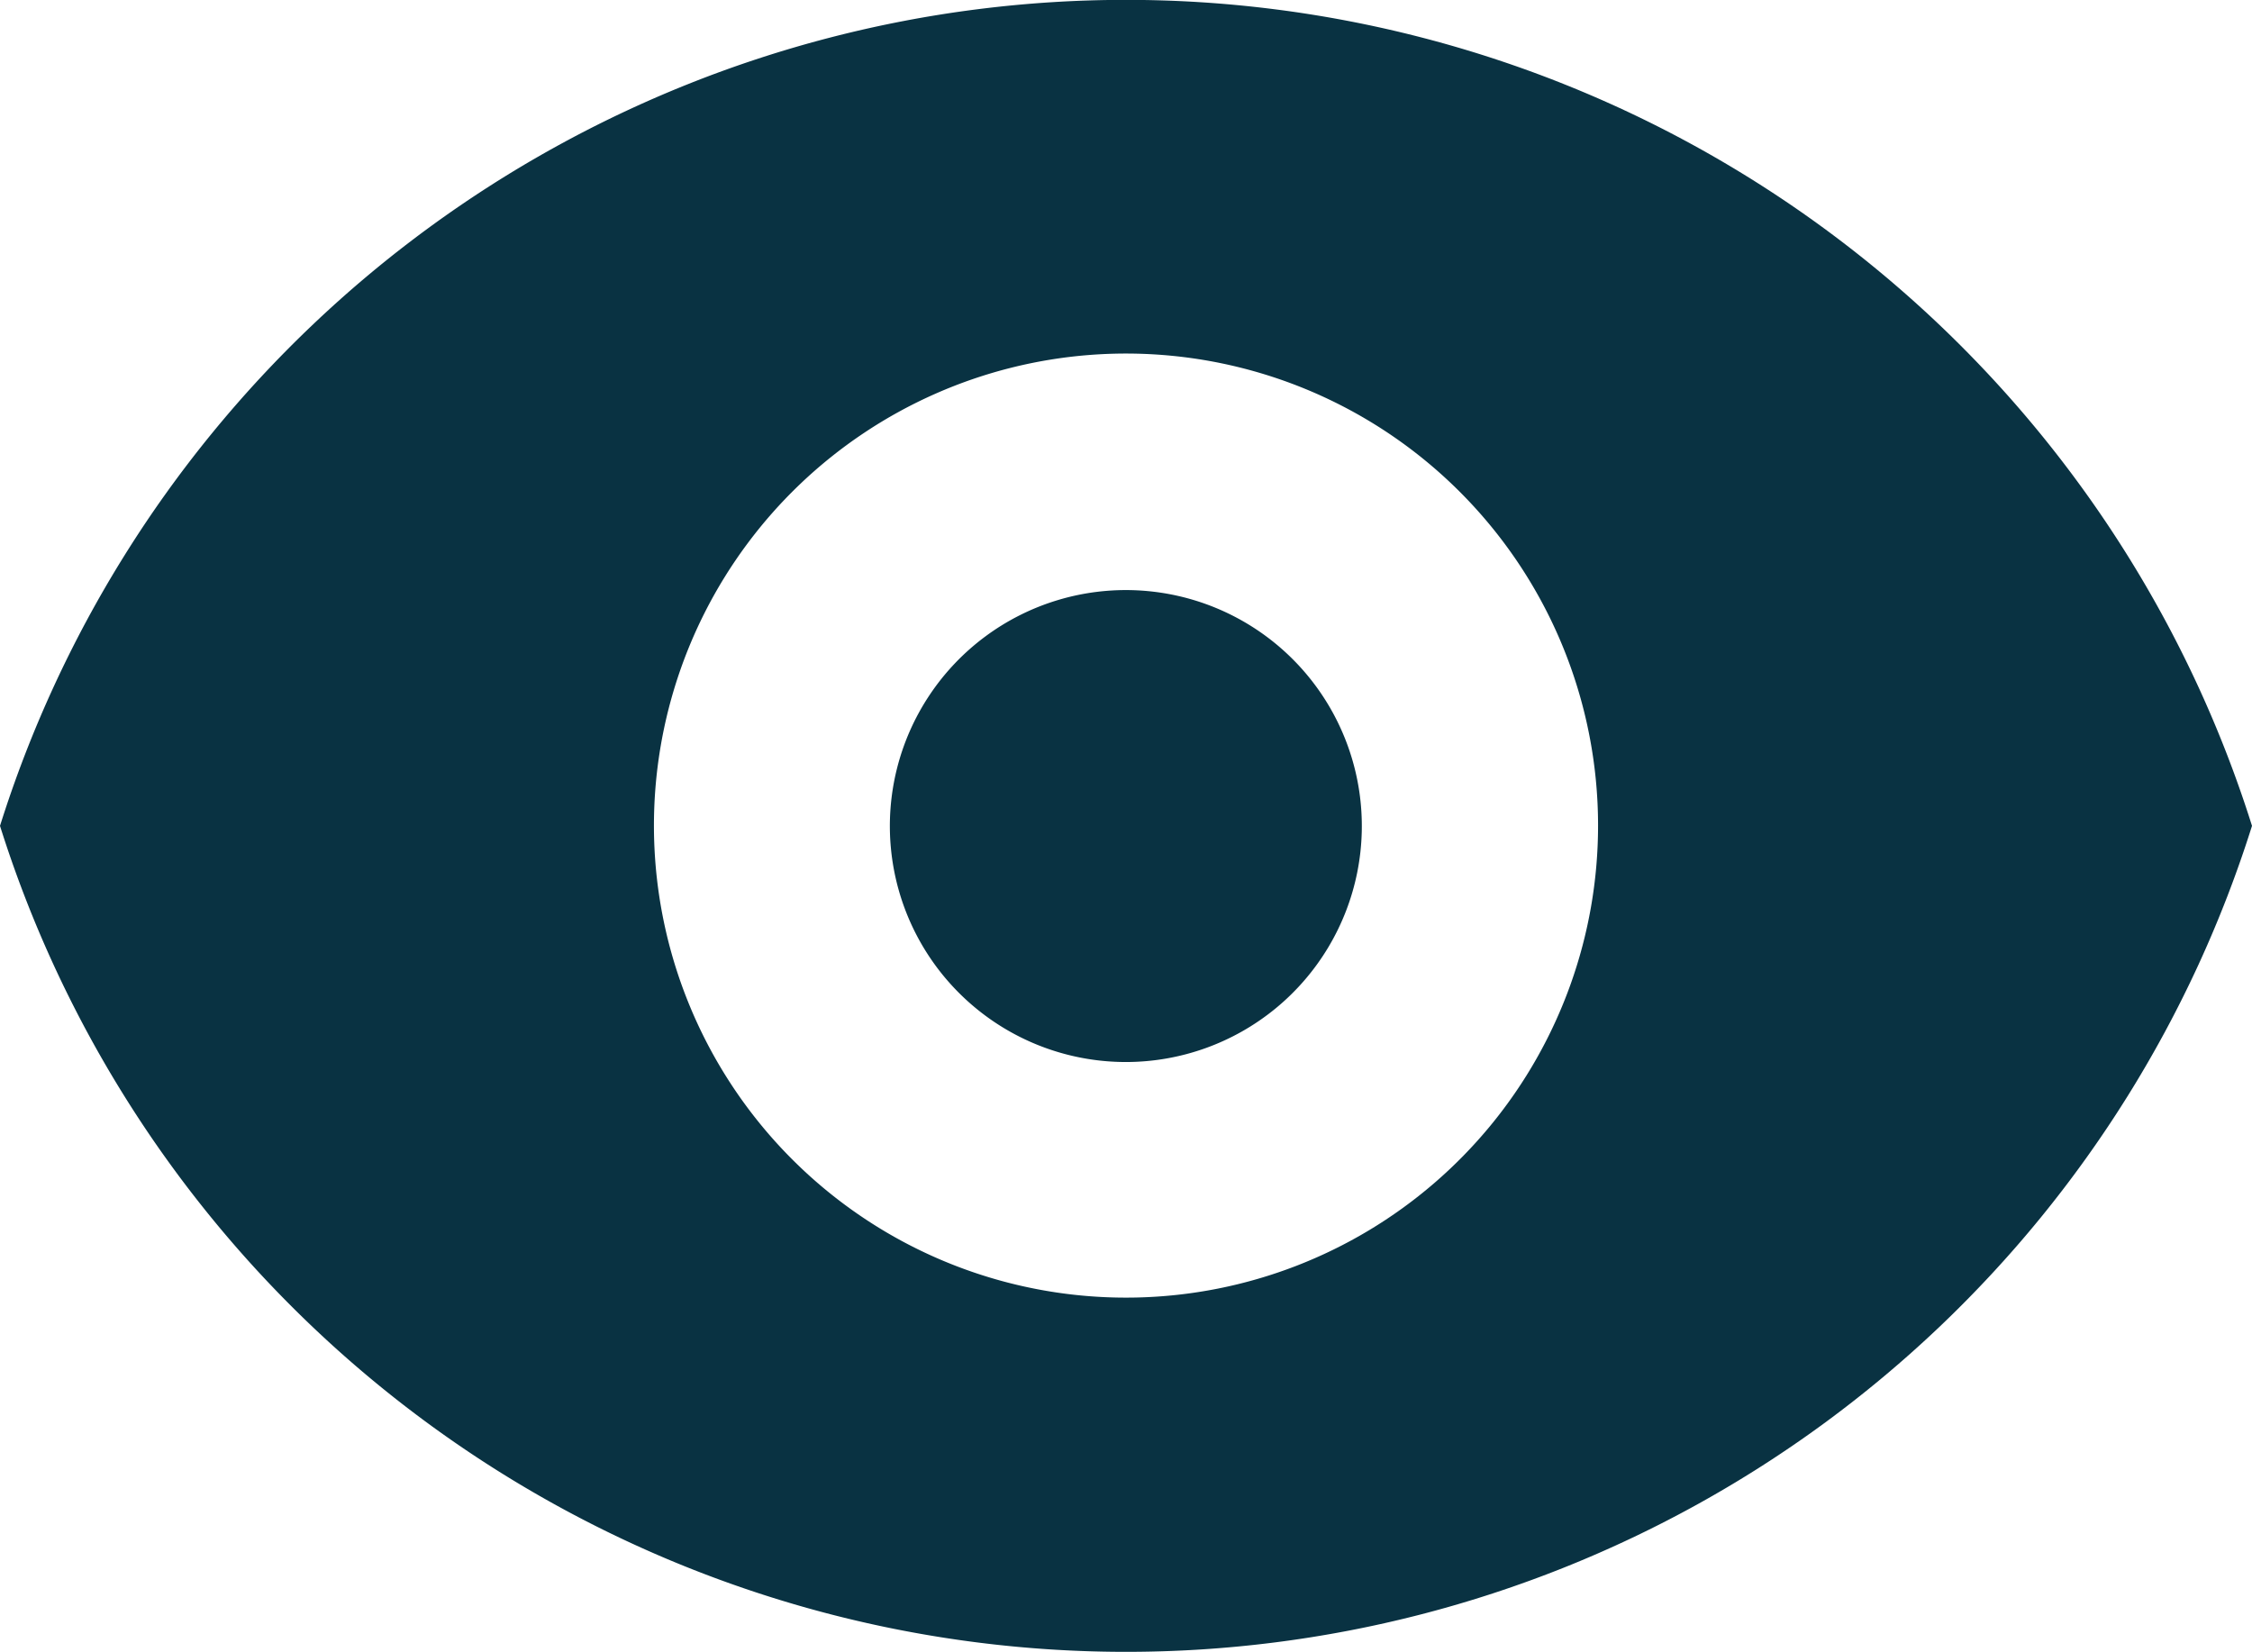 <svg id="eyefilled" xmlns="http://www.w3.org/2000/svg" width="24.268" height="17.803" viewBox="0 0 24.268 17.803">
  <path id="Trazado_19" data-name="Trazado 19" d="M10.543,13.087a2.543,2.543,0,1,0-1.8-.745A2.543,2.543,0,0,0,10.543,13.087Z" transform="translate(1.591 -1.642)" fill="#093242"/>
  <path id="Trazado_20" data-name="Trazado 20" d="M.458,11.9a12.721,12.721,0,0,1,24.268,0,12.721,12.721,0,0,1-24.268,0Zm17.221,0a5.087,5.087,0,1,1-1.49-3.6A5.086,5.086,0,0,1,17.679,11.9Z" transform="translate(-0.458 -3)" fill="#093242" fill-rule="evenodd"/>
</svg>
